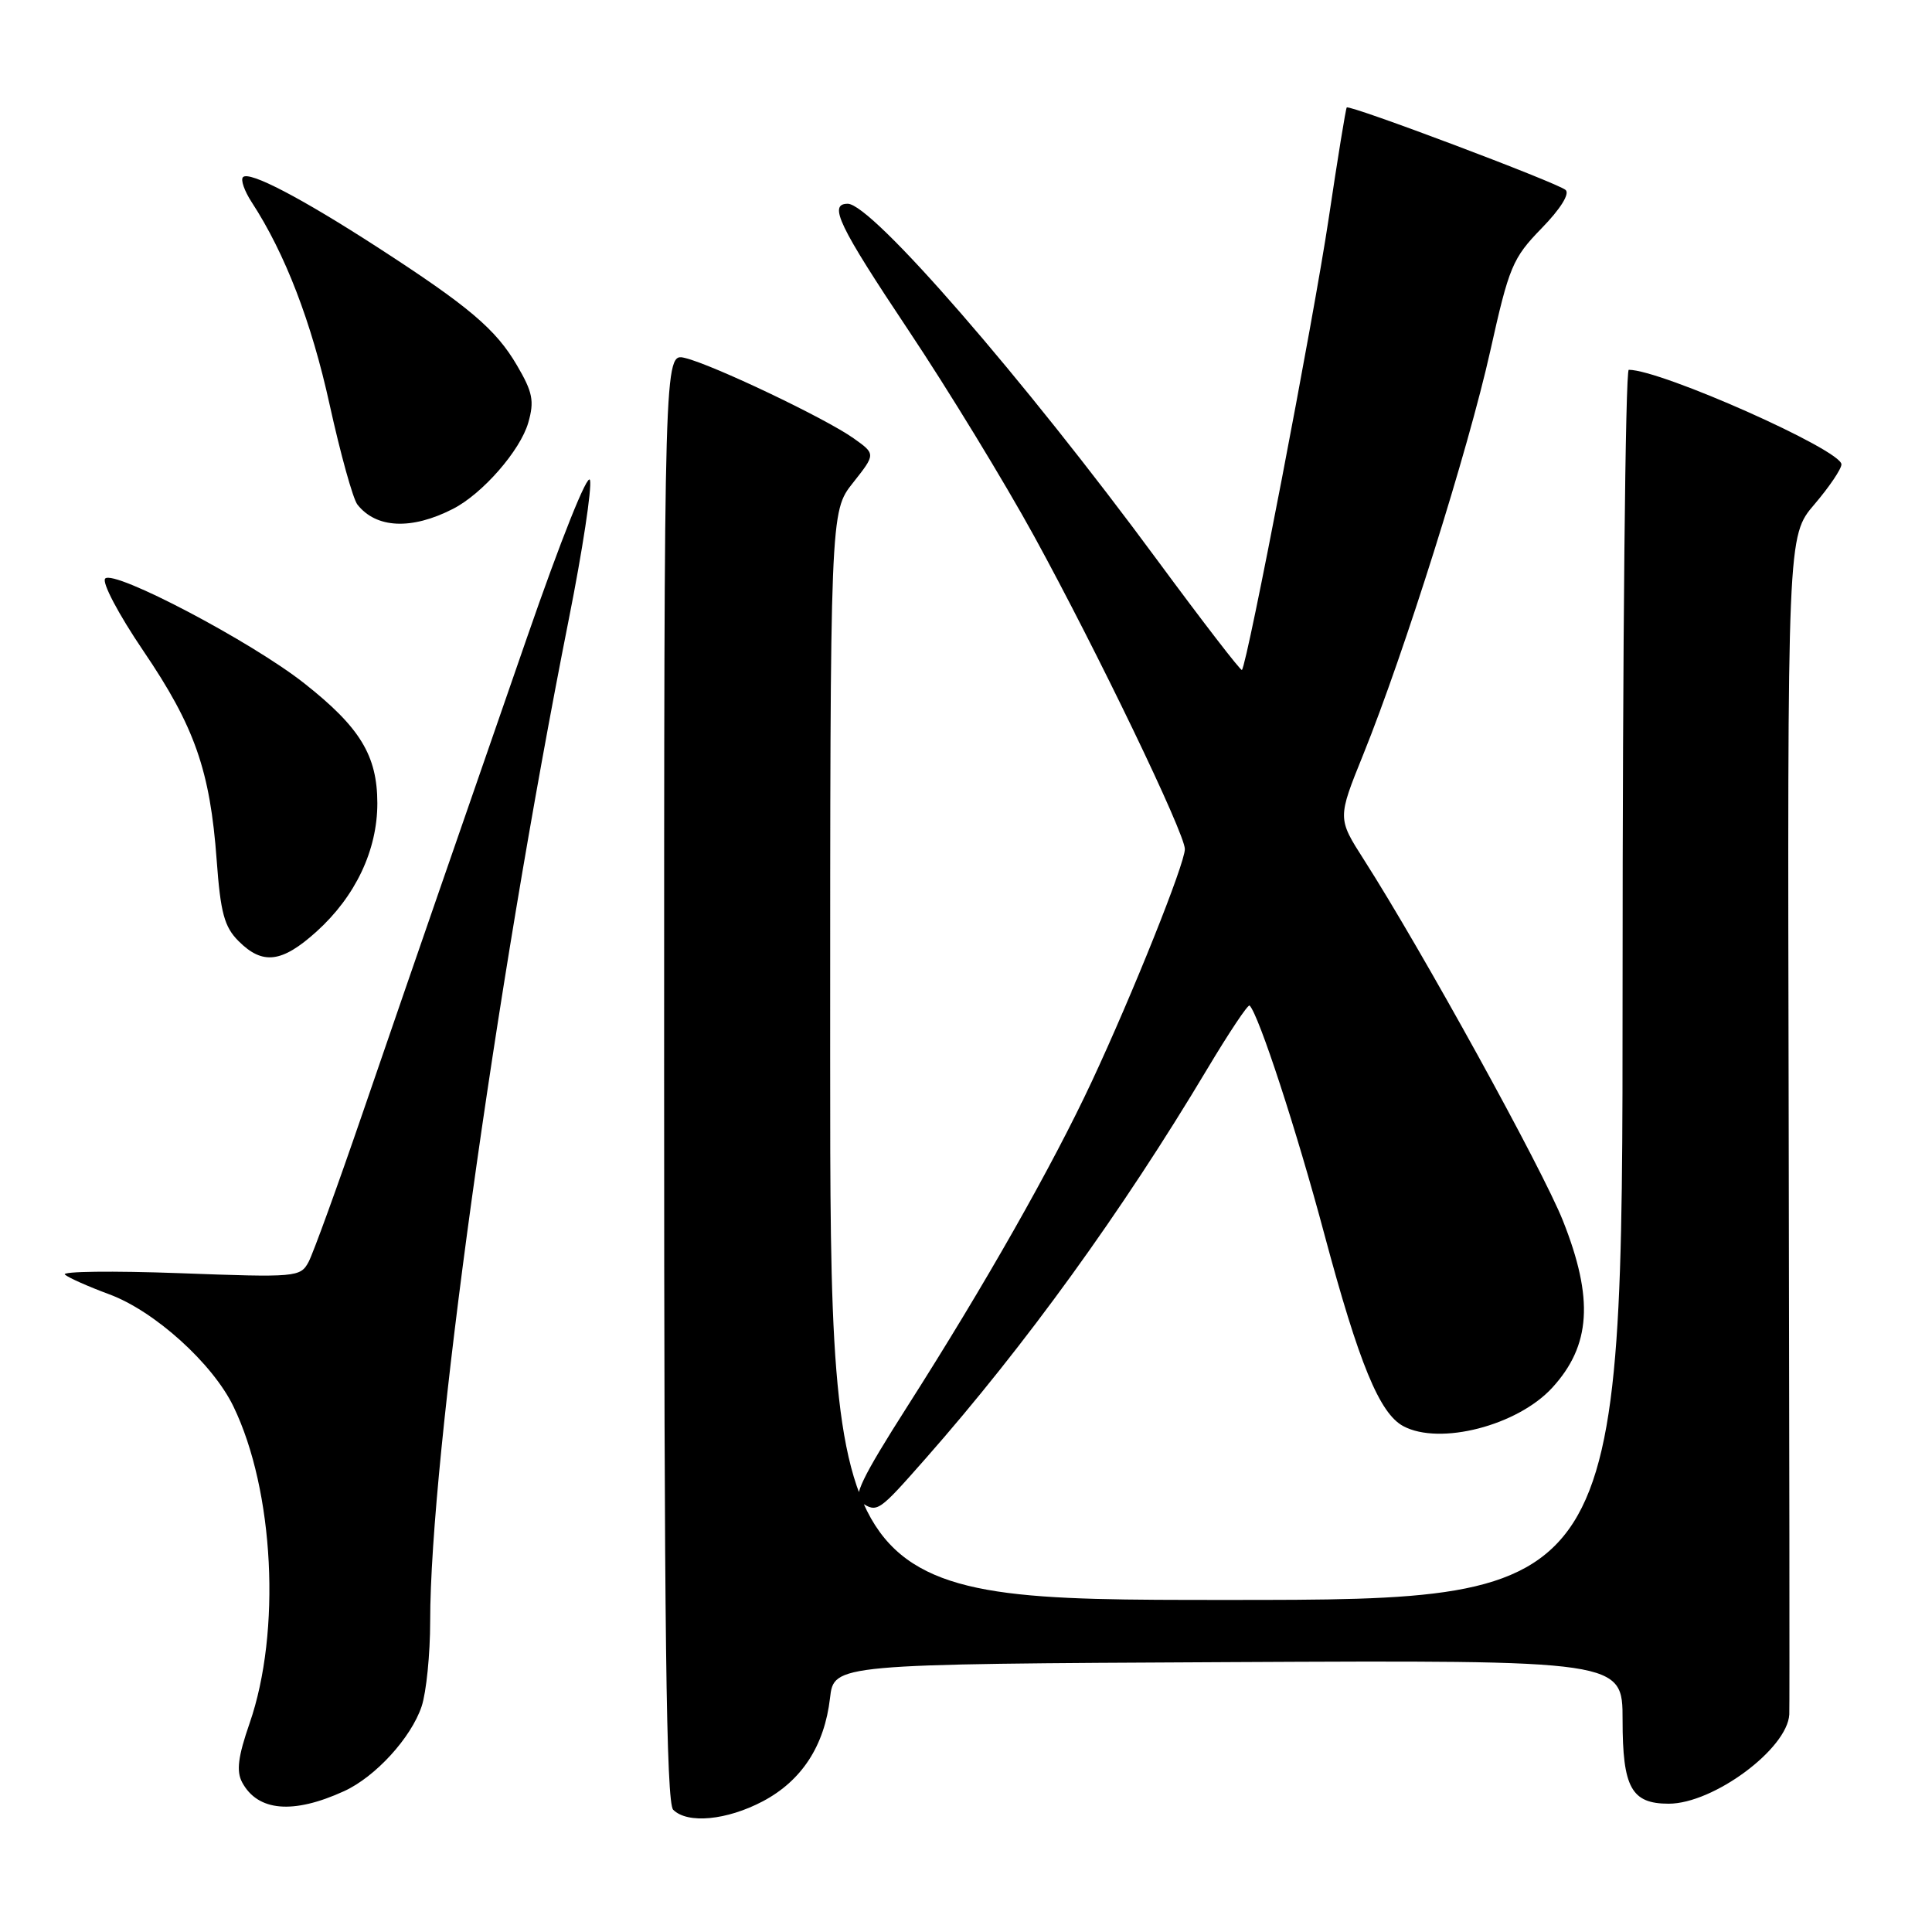 <?xml version="1.0" encoding="UTF-8" standalone="no"?>
<!DOCTYPE svg PUBLIC "-//W3C//DTD SVG 1.1//EN" "http://www.w3.org/Graphics/SVG/1.1/DTD/svg11.dtd" >
<svg xmlns="http://www.w3.org/2000/svg" xmlns:xlink="http://www.w3.org/1999/xlink" version="1.1" viewBox="0 0 256 256">
 <g >
 <path fill="currentColor"
d=" M 101.08 238.68 C 106.24 235.95 109.25 231.32 109.98 225.01 C 110.50 220.50 110.50 220.50 162.75 220.24 C 215.00 219.98 215.00 219.98 215.00 227.92 C 215.00 236.87 216.17 239.00 221.11 239.00 C 227.03 239.00 236.84 231.74 237.09 227.17 C 237.14 226.25 237.10 190.74 237.01 148.26 C 236.84 71.01 236.84 71.01 240.42 66.83 C 242.39 64.52 244.00 62.14 244.00 61.53 C 244.00 59.63 220.12 49.00 215.82 49.00 C 215.37 49.00 215.00 85.67 215.00 130.50 C 215.00 212.00 215.00 212.00 162.50 212.00 C 110.00 212.00 110.00 212.00 110.00 139.89 C 110.00 67.79 110.00 67.79 113.02 63.98 C 116.04 60.16 116.04 60.16 113.11 58.08 C 109.42 55.45 94.39 48.29 90.75 47.43 C 88.00 46.78 88.00 46.78 88.00 142.69 C 88.00 215.95 88.28 238.88 89.20 239.80 C 91.10 241.70 96.30 241.20 101.08 238.68 Z  M 45.59 237.34 C 49.75 235.44 54.48 230.26 55.87 226.10 C 56.49 224.23 57.00 219.16 57.00 214.83 C 57.00 193.36 65.57 131.42 75.38 82.00 C 77.19 72.92 78.44 64.65 78.18 63.62 C 77.90 62.54 74.34 71.45 69.78 84.62 C 65.42 97.20 60.14 112.45 58.04 118.50 C 55.94 124.55 51.47 137.52 48.11 147.31 C 44.75 157.11 41.50 166.06 40.89 167.21 C 39.80 169.24 39.28 169.28 23.74 168.70 C 14.92 168.38 8.11 168.46 8.60 168.89 C 9.10 169.32 11.74 170.49 14.47 171.50 C 20.47 173.71 28.18 180.67 30.93 186.36 C 36.33 197.51 37.28 216.22 33.07 228.35 C 31.54 232.76 31.30 234.69 32.08 236.16 C 34.15 240.02 38.83 240.43 45.59 237.34 Z  M 122.66 193.25 C 135.86 178.26 148.67 160.55 159.94 141.69 C 162.84 136.84 165.37 133.04 165.58 133.24 C 166.80 134.46 171.81 149.78 175.50 163.60 C 180.07 180.66 182.79 187.28 185.94 188.97 C 190.78 191.56 201.08 188.90 205.68 183.88 C 210.80 178.29 211.20 172.08 207.10 161.76 C 204.37 154.88 188.41 125.93 180.73 113.92 C 177.22 108.43 177.22 108.43 180.64 99.97 C 186.08 86.51 194.56 59.56 197.47 46.50 C 199.96 35.32 200.42 34.21 204.27 30.25 C 206.76 27.70 208.03 25.67 207.45 25.17 C 206.38 24.22 178.82 13.84 178.45 14.24 C 178.32 14.38 177.24 21.02 176.05 29.00 C 174.10 42.05 165.26 88.08 164.56 88.77 C 164.41 88.93 159.38 82.40 153.39 74.28 C 135.58 50.10 115.52 27.00 112.33 27.00 C 109.73 27.00 111.12 29.89 120.42 43.83 C 125.60 51.59 133.08 63.85 137.04 71.07 C 145.39 86.31 157.00 110.41 157.00 112.51 C 157.00 114.44 150.08 131.72 144.67 143.30 C 139.43 154.52 130.47 170.30 120.24 186.34 C 114.23 195.77 112.97 198.37 114.09 199.08 C 116.27 200.46 116.35 200.41 122.66 193.25 Z  M 41.94 123.44 C 47.11 118.77 50.00 112.66 50.00 106.43 C 49.99 100.11 47.72 96.38 40.30 90.53 C 33.30 85.01 15.14 75.46 13.94 76.66 C 13.46 77.14 15.70 81.39 18.99 86.24 C 25.80 96.27 27.84 102.10 28.71 113.96 C 29.22 120.95 29.72 122.82 31.62 124.71 C 34.80 127.89 37.35 127.58 41.94 123.44 Z  M 60.00 67.44 C 63.92 65.45 68.94 59.70 70.00 56.00 C 70.82 53.14 70.59 51.97 68.50 48.41 C 65.70 43.62 62.13 40.60 50.00 32.75 C 39.87 26.20 33.03 22.63 32.20 23.47 C 31.86 23.81 32.38 25.30 33.35 26.79 C 37.77 33.56 41.28 42.68 43.68 53.63 C 45.12 60.16 46.77 66.11 47.36 66.86 C 49.85 70.02 54.52 70.24 60.00 67.44 Z "/>
</g>
</svg>